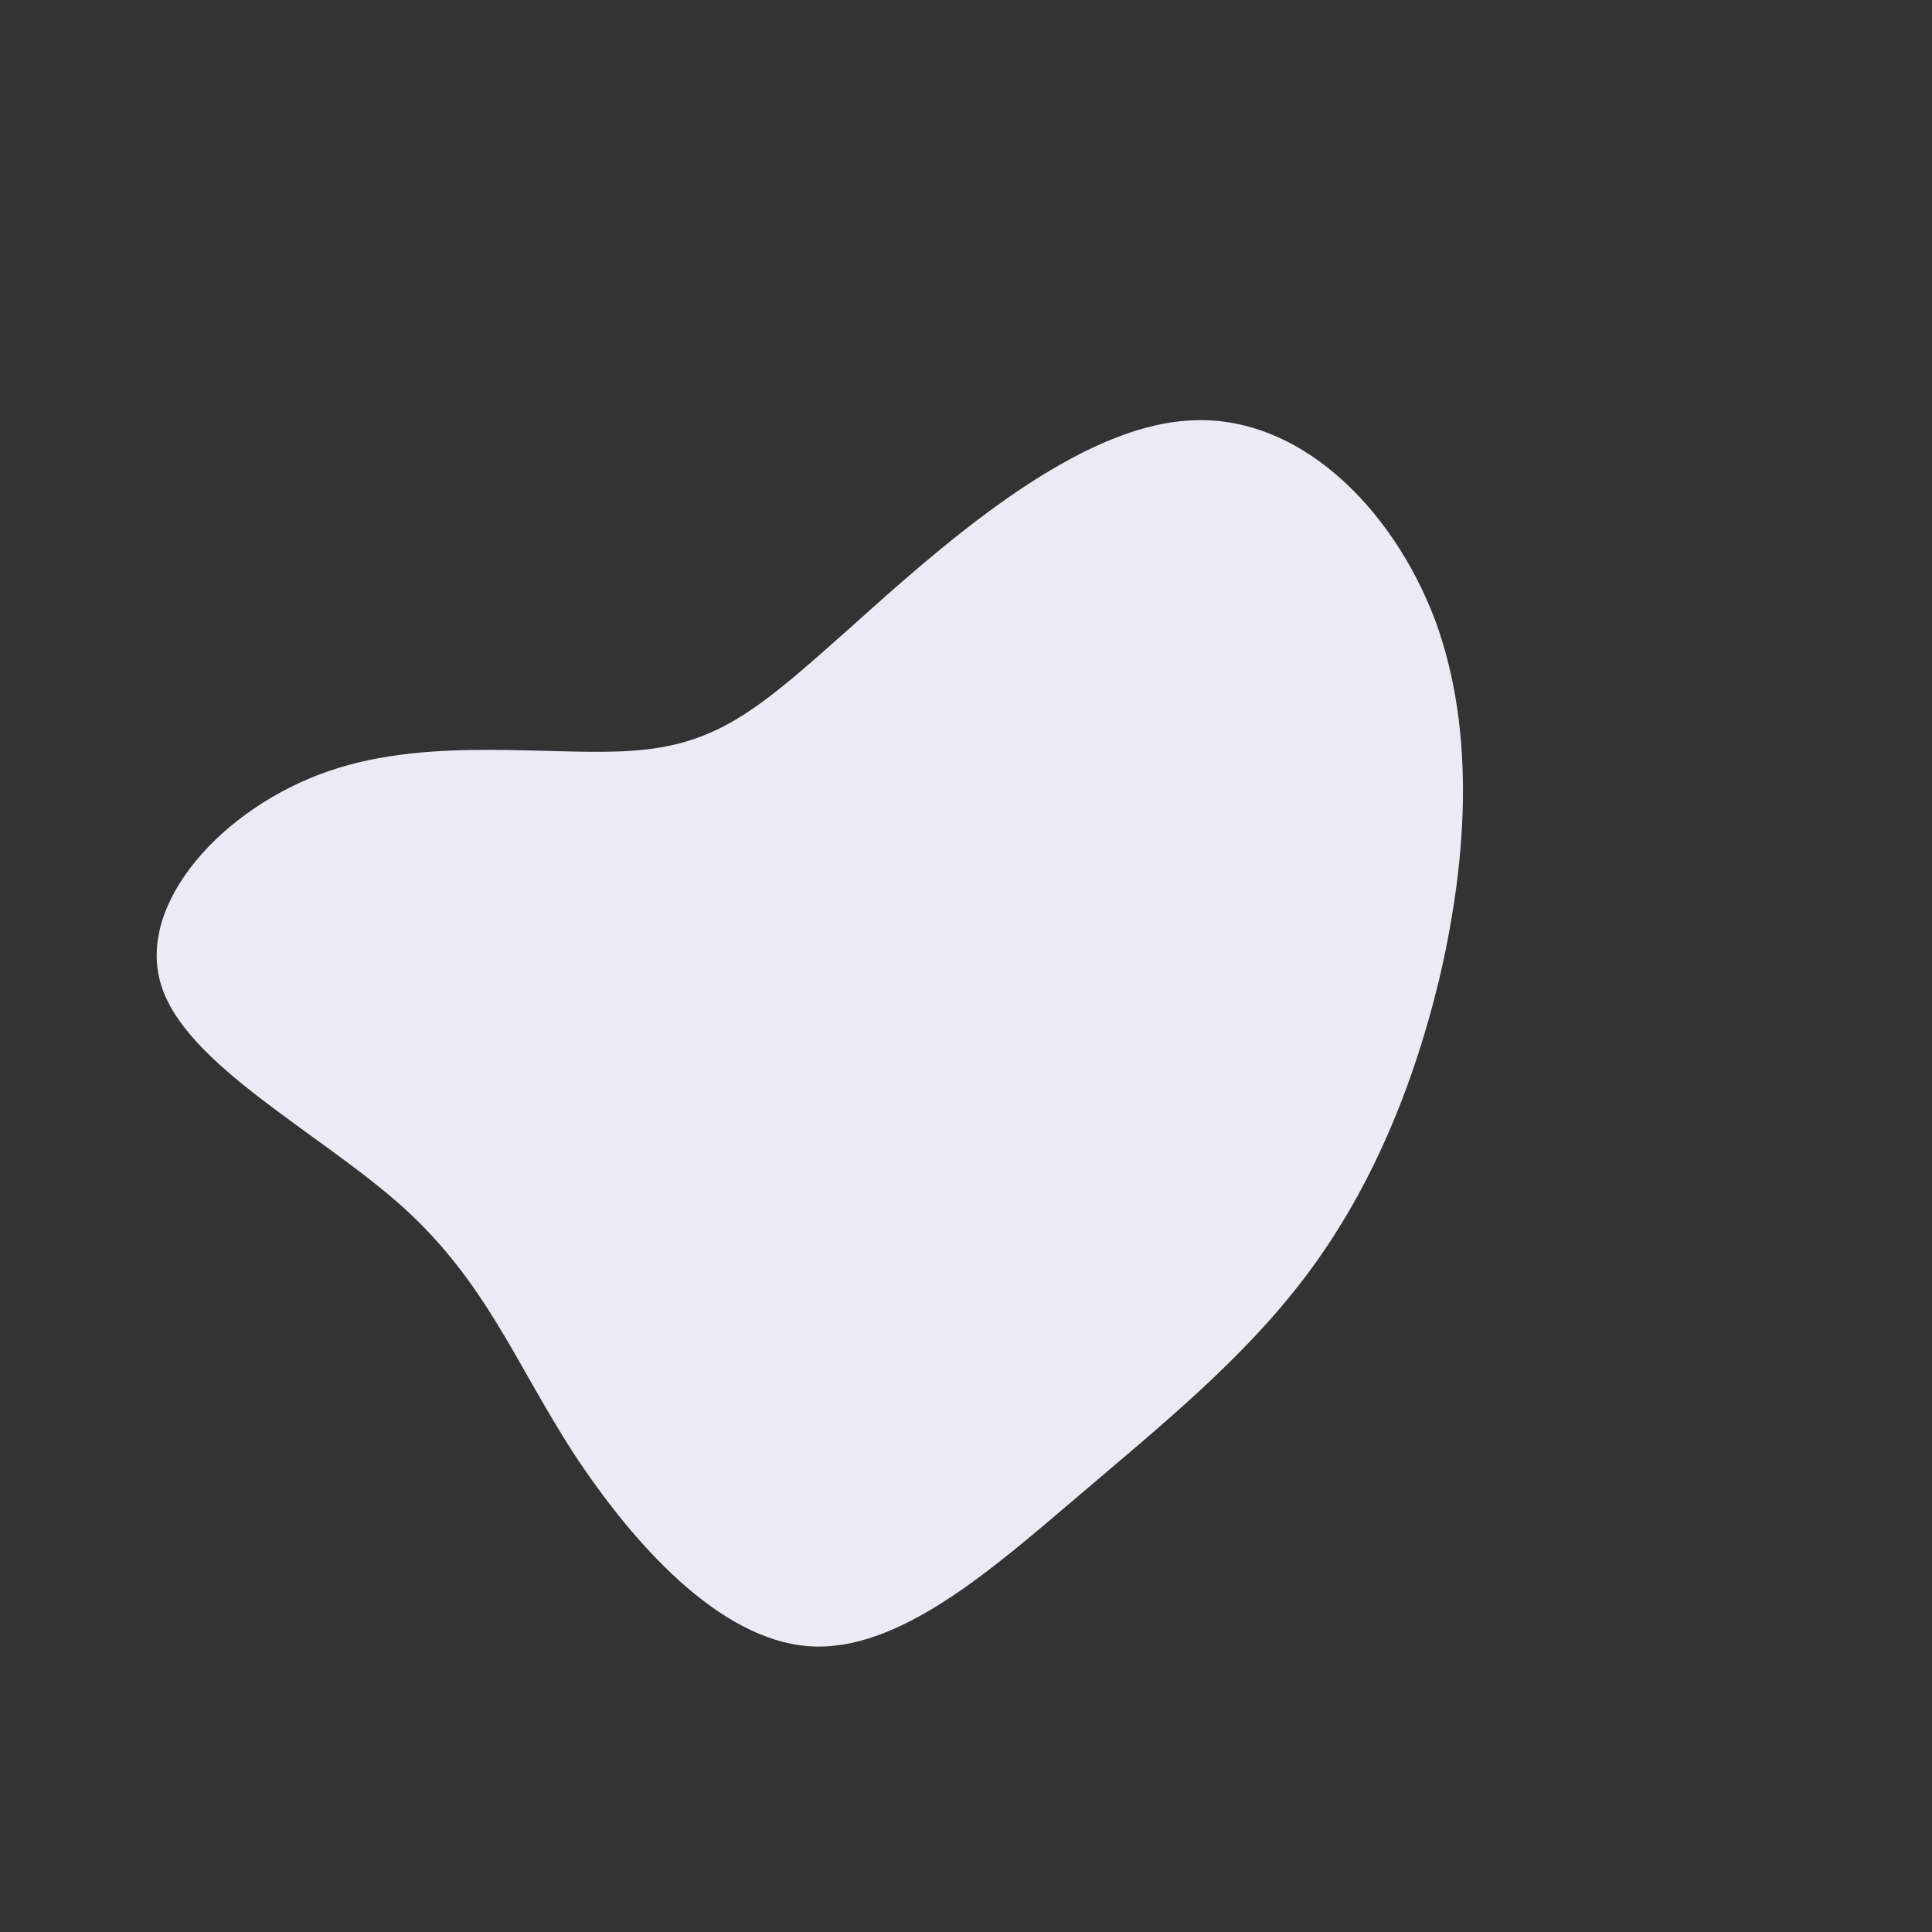 <?xml version="1.0" encoding="UTF-8"?>
<svg xmlns="http://www.w3.org/2000/svg" xmlns:xlink="http://www.w3.org/1999/xlink" width="900pt" height="900pt" viewBox="0 -90 900 900" version="1.1">
<rect x="0" y="-90" width="900" height="900" fill="#333333" stroke="none"/>
<g id="surface1">
<path style=" stroke:none;fill-rule:nonzero;fill:rgb(92.549%,91.765%,96.078%);fill-opacity:1;" d="M 550.875 106.125 C 603.75 100.875 648.75 146.25 668.625 199.125 C 688.125 252.375 682.875 313.875 670.125 367.5 C 657 421.125 636.375 467.625 607.5 505.5 C 579 543 542.625 572.625 502.5 606.75 C 462.375 640.875 418.5 679.875 376.875 676.875 C 334.875 673.875 294.75 628.875 267.375 587.25 C 240.375 545.625 226.5 507.375 187.875 472.5 C 149.25 437.625 86.25 406.125 75 368.625 C 63.375 330.75 103.875 286.125 153 269.25 C 201.75 252.375 259.125 262.875 297.375 259.5 C 336 256.125 355.5 238.5 396 202.5 C 436.5 166.125 497.625 111 550.875 106.125 Z M 550.875 106.125 "/>
</g>
</svg>
